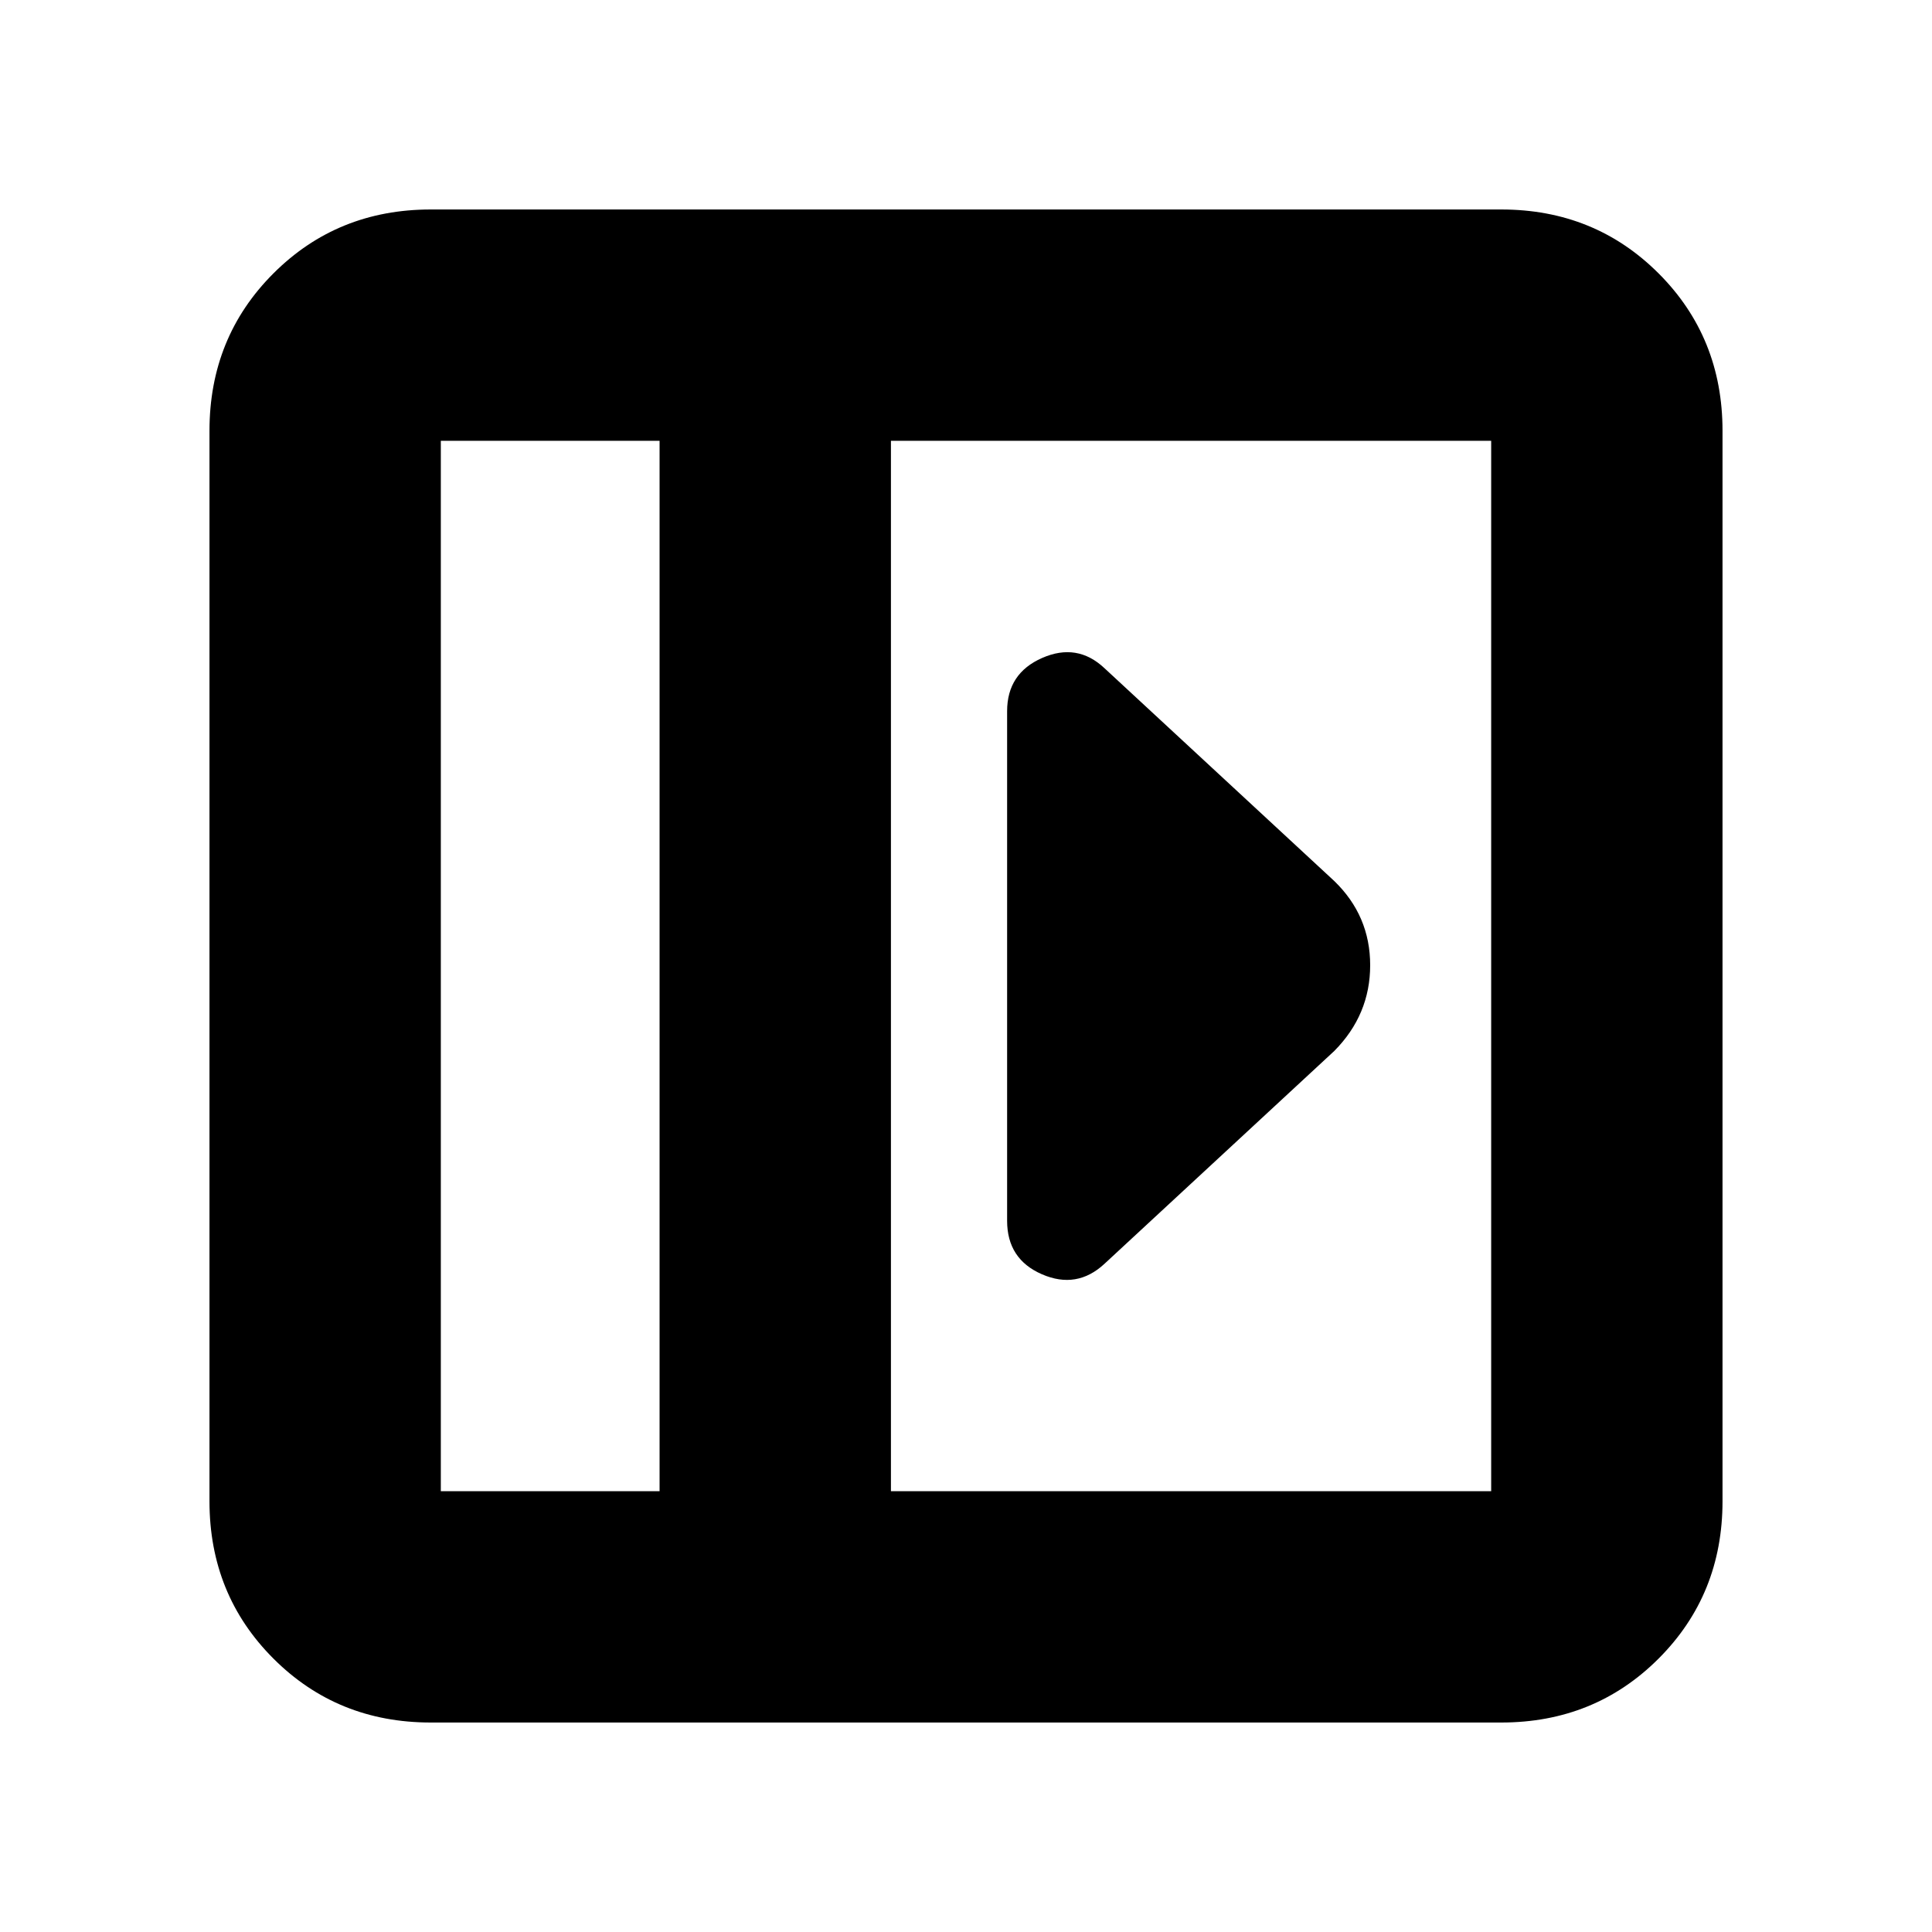 <svg xmlns="http://www.w3.org/2000/svg" height="20" viewBox="0 -960 960 960" width="20"><path d="M500.43-606.61v253.22q0 19.07 17.33 26.58 17.33 7.51 31.02-5.19L663-437.78q17.83-18.01 17.83-42.6 0-24.58-17.83-41.84L548.78-628q-13.52-12.7-30.93-5.07-17.42 7.64-17.42 26.46ZM214.04-104.09q-46.42 0-78.18-31.77-31.77-31.76-31.77-78.18v-531.92q0-46.42 31.77-78.19 31.76-31.76 78.18-31.76h531.92q46.42 0 78.19 31.76 31.76 31.77 31.76 78.19v531.92q0 46.42-31.76 78.18-31.77 31.77-78.19 31.77H214.04Zm113.7-114.95v-521.92h-108.7v521.92h108.7Zm114.96 0h298.26v-521.92H442.7v521.92Zm-114.96 0h-108.7 108.7Z"/></svg>